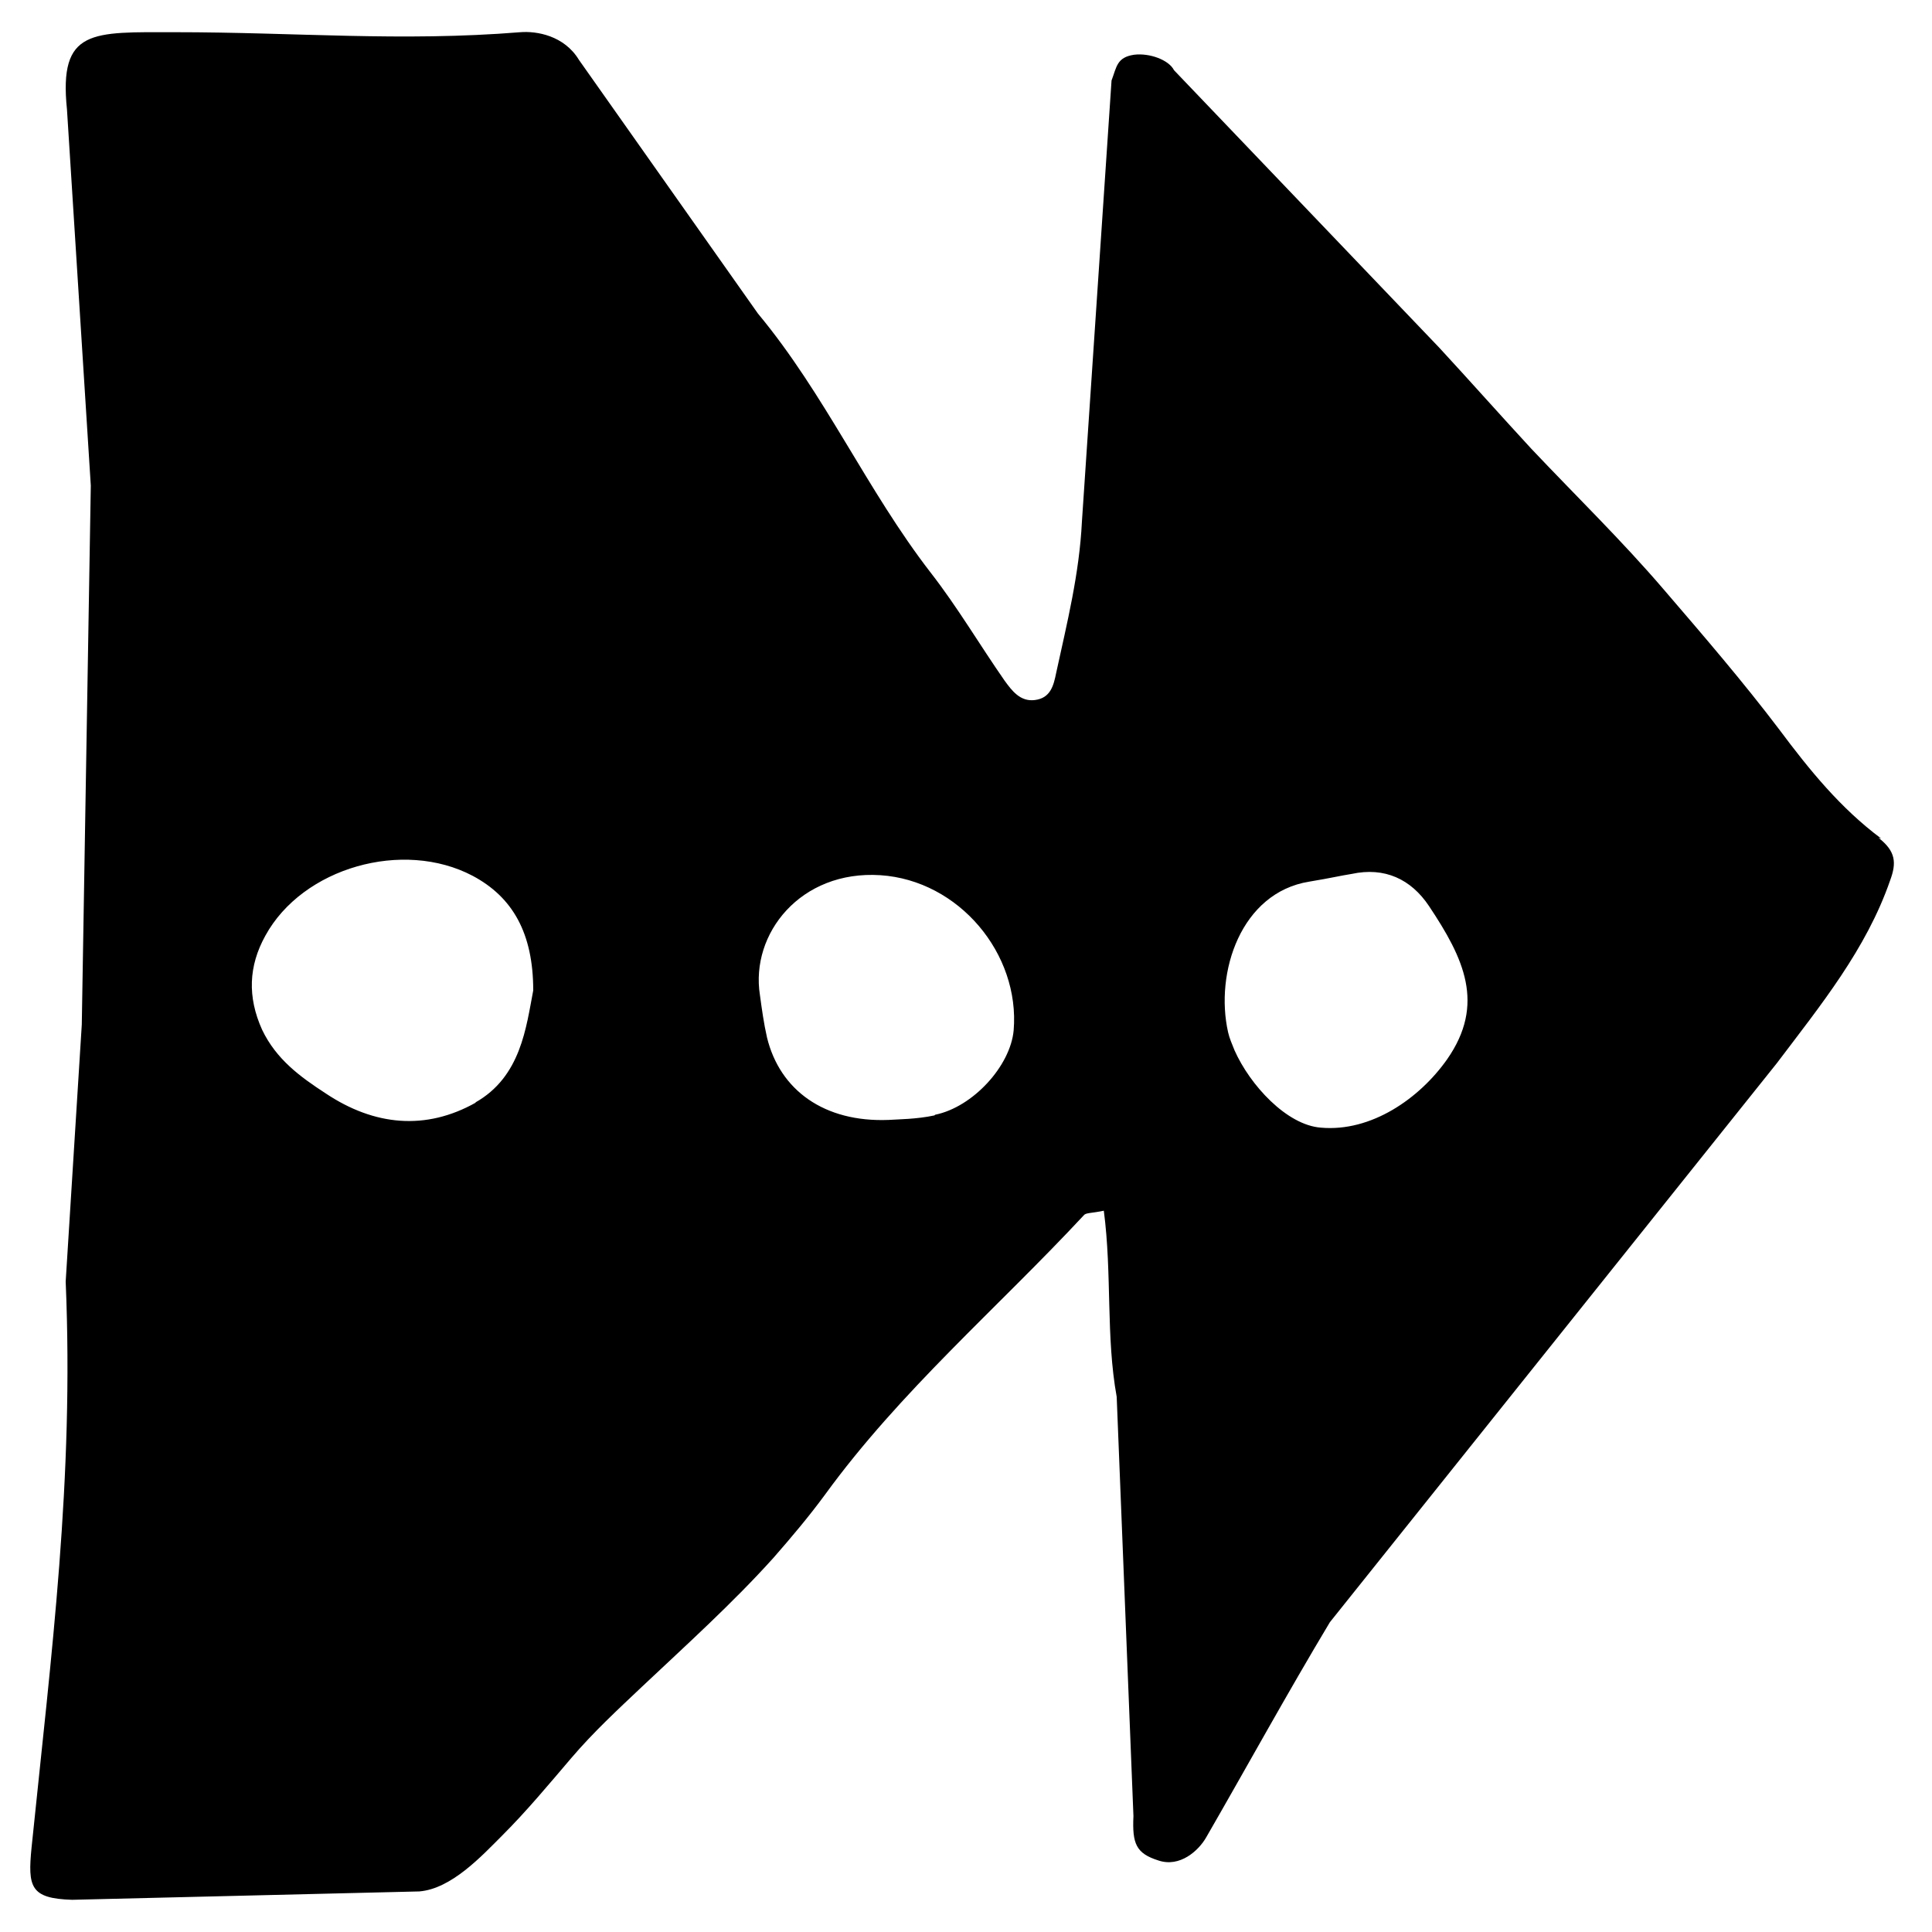 <?xml version="1.0" encoding="UTF-8"?><svg id="Icons" xmlns="http://www.w3.org/2000/svg" width="30" height="30" viewBox="0 0 30 30"><path d="m29.21,13.02c-.63-.47-1.11-1.06-1.58-1.69-.56-.74-1.18-1.46-1.79-2.17-.65-.76-1.37-1.46-2.06-2.19-.48-.52-.95-1.05-1.43-1.57l-4.12-4.31c-.08-.16-.38-.27-.62-.24-.27.04-.27.19-.35.4l-.46,6.85c-.04.81-.23,1.57-.4,2.35-.04.2-.09.39-.33.42-.23.03-.36-.15-.47-.3-.39-.56-.73-1.14-1.15-1.68-.99-1.28-1.64-2.77-2.68-4.02l-2.78-3.94c-.23-.38-.66-.45-.91-.43-1.86.15-3.48,0-5.36,0-1.29,0-1.81-.06-1.68,1.2l.37,5.84-.14,8.37-.25,3.99c.13,3.07-.22,5.76-.53,8.79-.06.61-.02.79.63.81,0,0,5.39-.13,5.39-.13.5-.04.97-.55,1.29-.87.38-.38.72-.79,1.07-1.2s.72-.75,1.1-1.11c.69-.65,1.41-1.3,2.04-2,.28-.32.55-.64.8-.98,1.17-1.61,2.68-2.9,4.02-4.34.03-.04.12-.03.31-.07.13.99.03,1.95.2,2.89l.26,6.51c-.02.43.04.58.39.69.33.11.62-.15.74-.36.64-1.11,1.26-2.24,1.92-3.34l6.94-8.68c.68-.9,1.39-1.77,1.76-2.84.1-.27.09-.45-.18-.66Zm-21.82,4.1c-.78.44-1.58.36-2.33-.14-.4-.26-.77-.53-.99-.99-.23-.51-.21-.99.05-1.46.58-1.06,2.14-1.5,3.22-.93.62.33.94.89.94,1.78-.11.57-.19,1.34-.9,1.74Zm7.12.2c-.28.06-.57.06-.71.07-1,.04-1.69-.46-1.89-1.28-.05-.22-.08-.44-.11-.66-.15-.95.63-1.94,1.87-1.86,1.22.08,2.17,1.22,2.07,2.41-.05.55-.63,1.19-1.22,1.31Zm7.96-.87c-.43.61-1.18,1.13-1.96,1.06-.53-.04-1.1-.66-1.34-1.2-.04-.1-.08-.19-.1-.28-.21-.93.2-2.17,1.26-2.34.36-.06.47-.09.66-.12.51-.11.92.08,1.2.5.54.81.88,1.52.28,2.38Z"/></svg>